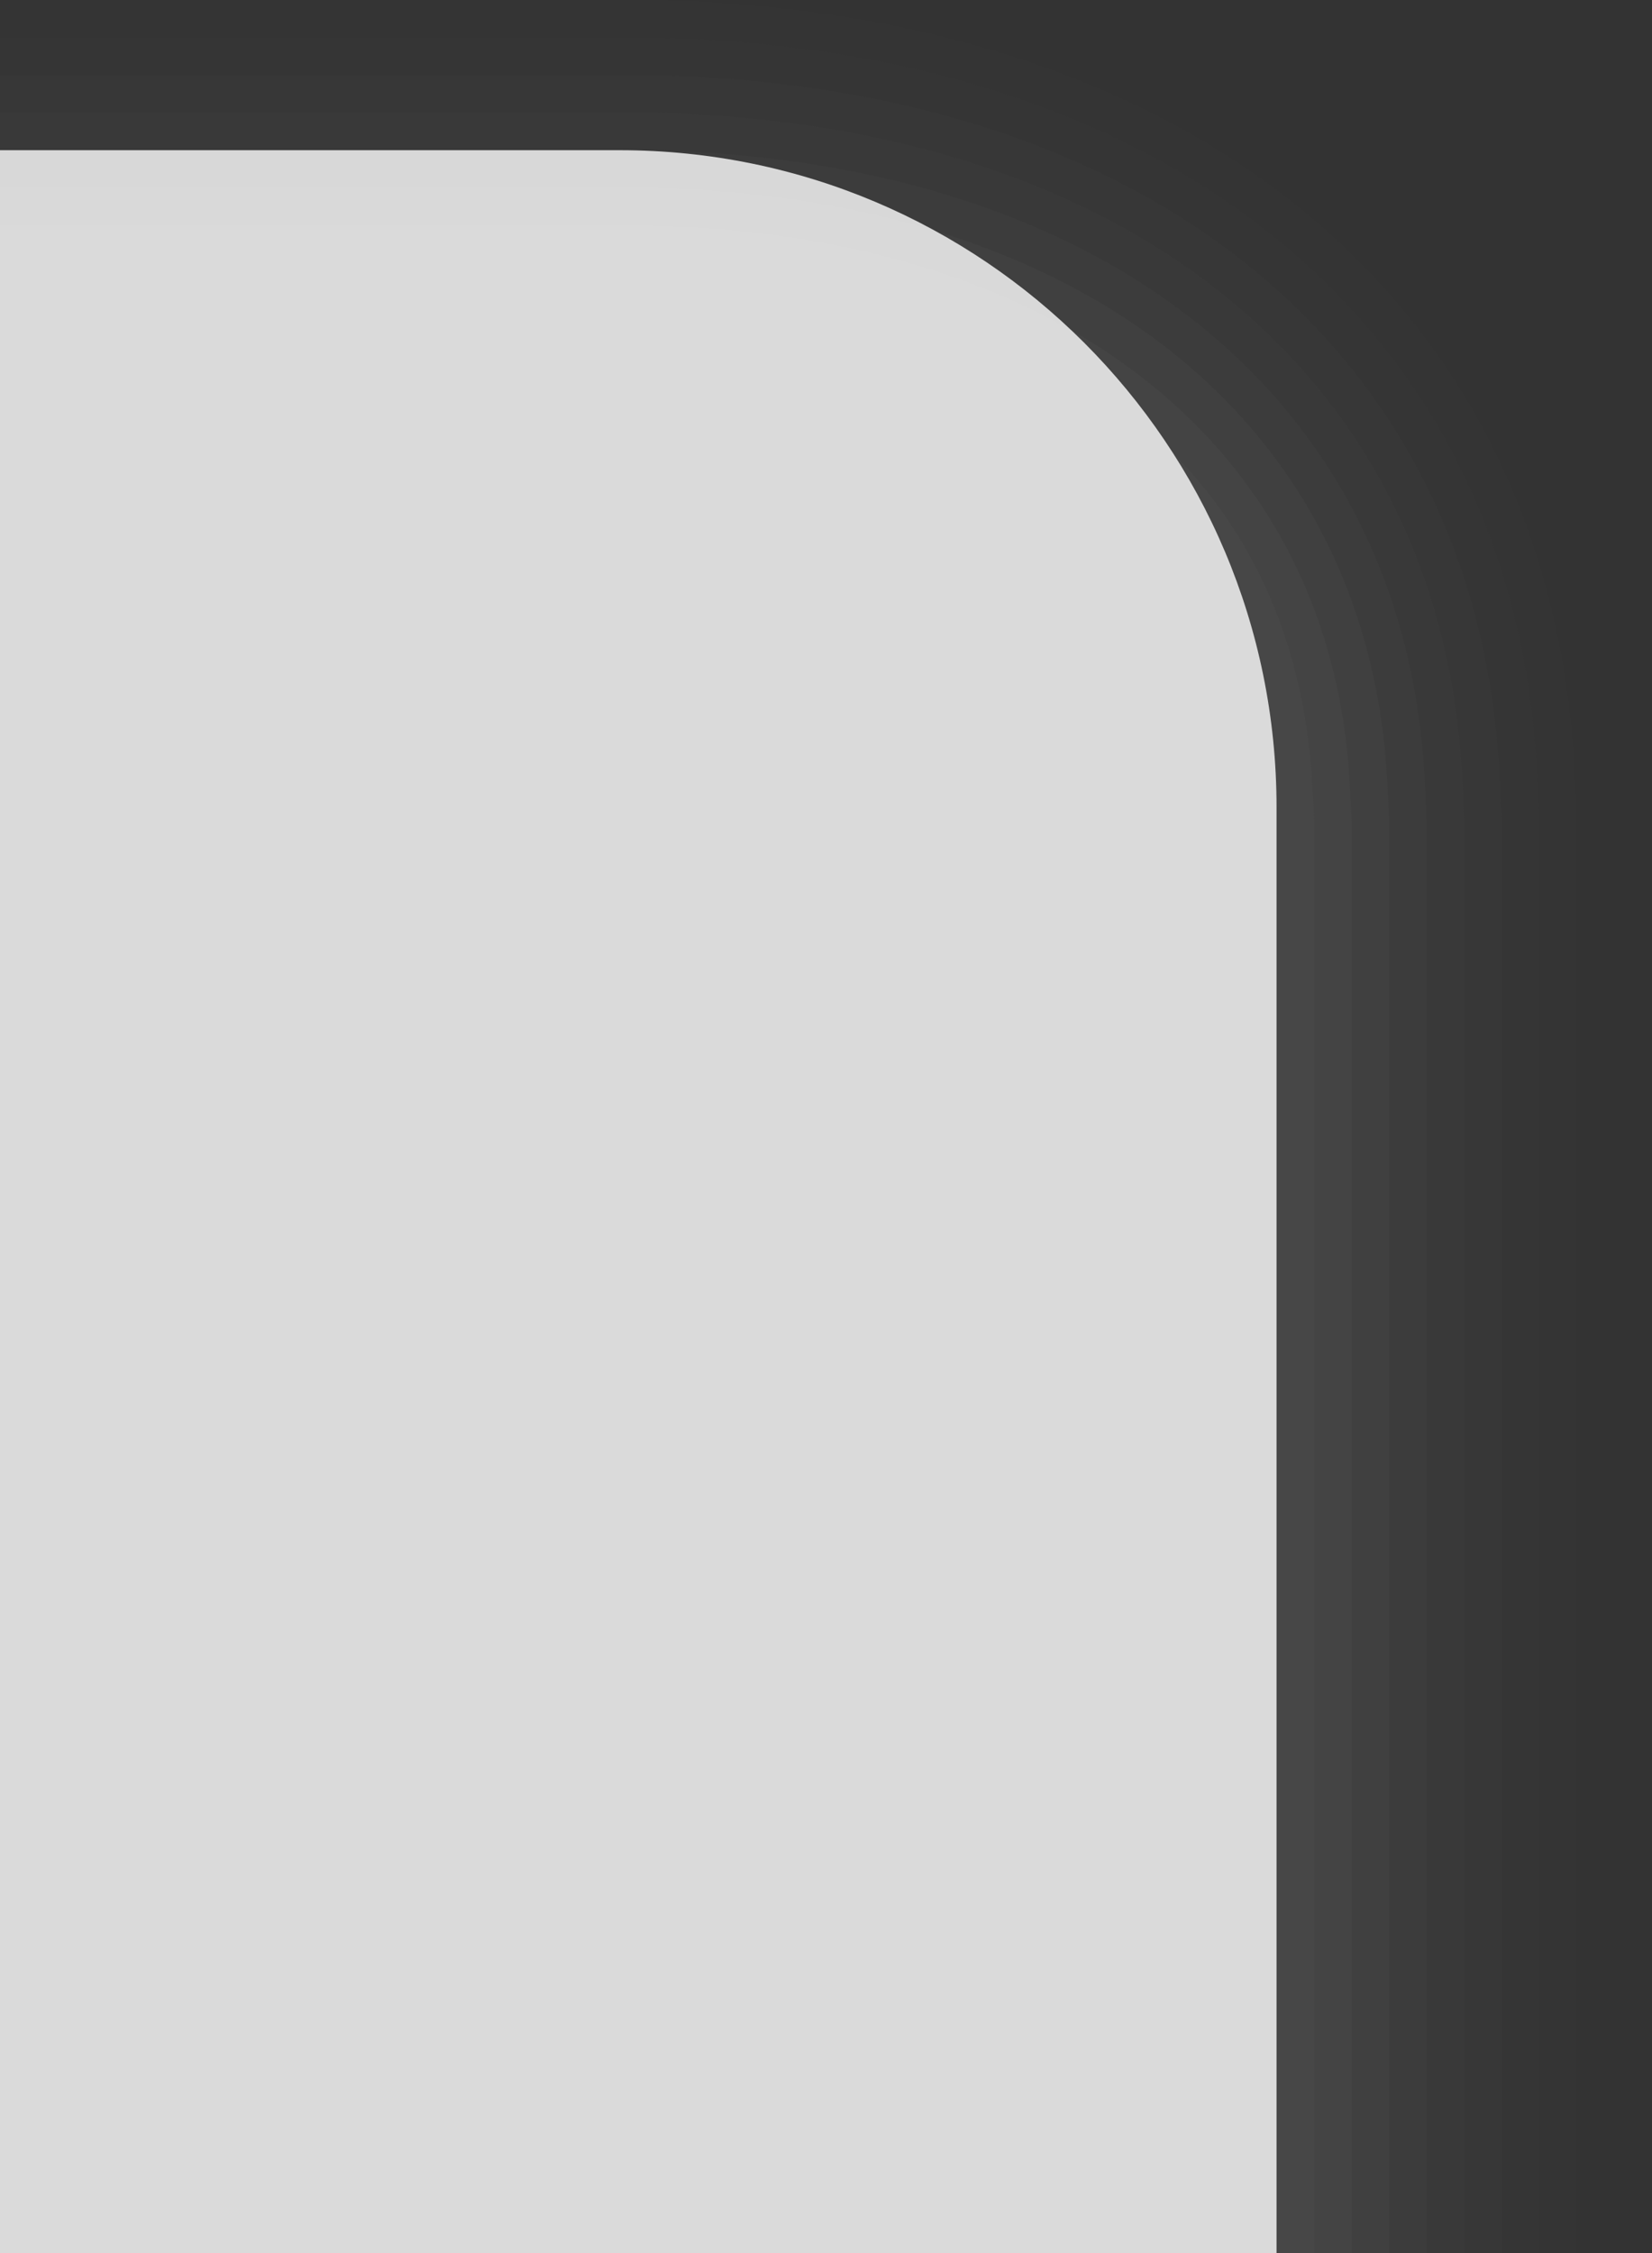 <?xml version="1.0" encoding="UTF-8"?>
<!DOCTYPE svg PUBLIC "-//W3C//DTD SVG 1.1 Tiny//EN" "http://www.w3.org/Graphics/SVG/1.1/DTD/svg11-tiny.dtd">
<svg baseProfile="tiny" version="1.1" xmlns="http://www.w3.org/2000/svg" xmlns:xlink="http://www.w3.org/1999/xlink" width="44" height="60" viewBox="-0.5 0.5 44 60">
<rect x="-0.5" y="0.5" width="44" height="60" fill="#333333" stroke="none"/>
<g>
<path fill="#656B6B" fill-opacity="0.01" d="M41.5,60.5V22.362l-0.059-1.274C40.842,8.729,31.454,0.822,16.943,0.5H-0.5v60H41.5z"/>
<path fill="#656B6B" fill-opacity="0.02" d="M40.5,60.5V22.362l-0.057-1.215C39.871,9.356,30.857,1.812,16.922,1.5H-0.5v59H40.5z"/>
<path fill="#656B6B" fill-opacity="0.03" d="M39.5,60.5V22.362l-0.055-1.154C38.9,9.983,30.262,2.797,16.898,2.5H-0.5v58H39.5z"/>
<path fill="#656B6B" fill-opacity="0.05" d="M38.5,60.5V22.362l-0.052-1.094C37.93,10.612,29.664,3.785,16.877,3.5H-0.5v57H38.5z"/>
<path fill="#656B6B" fill-opacity="0.06" d="M37.5,60.5V22.362l-0.05-1.032C36.959,11.239,29.066,4.771,16.854,4.5H-0.5v56H37.5z"/>
<path fill="#656B6B" fill-opacity="0.1" d="M36.5,60.5V22.362l-0.048-0.973c-0.464-9.522-7.981-15.63-19.62-15.89H-0.5v55H36.5z"/>
<path fill="#656B6B" fill-opacity="0.1" d="M35.5,60.5V22.362l-0.046-0.909C35.018,12.489,27.874,6.746,16.811,6.5H-0.5v54H35.5z"/>
<path fill="#656B6B" fill-opacity="0.1" d="M34.5,60.5V22.362c0-0.299-0.031-0.574-0.045-0.862 c-0.453-9.313-8.129-13.787-17.668-14C16.729,7.499,9.995,7.498-0.5,7.498V60.5H34.5z"/>
<path fill="#FFFFFF" fill-opacity="0.8" d="M33.5,60.5V22c0-9.665-7.834-17.5-17.5-17.5H-0.5v56H33.5z"/>
<rect x="-0.5" y="0.5" fill="none" width="44" height="60"/>
</g>
</svg>
